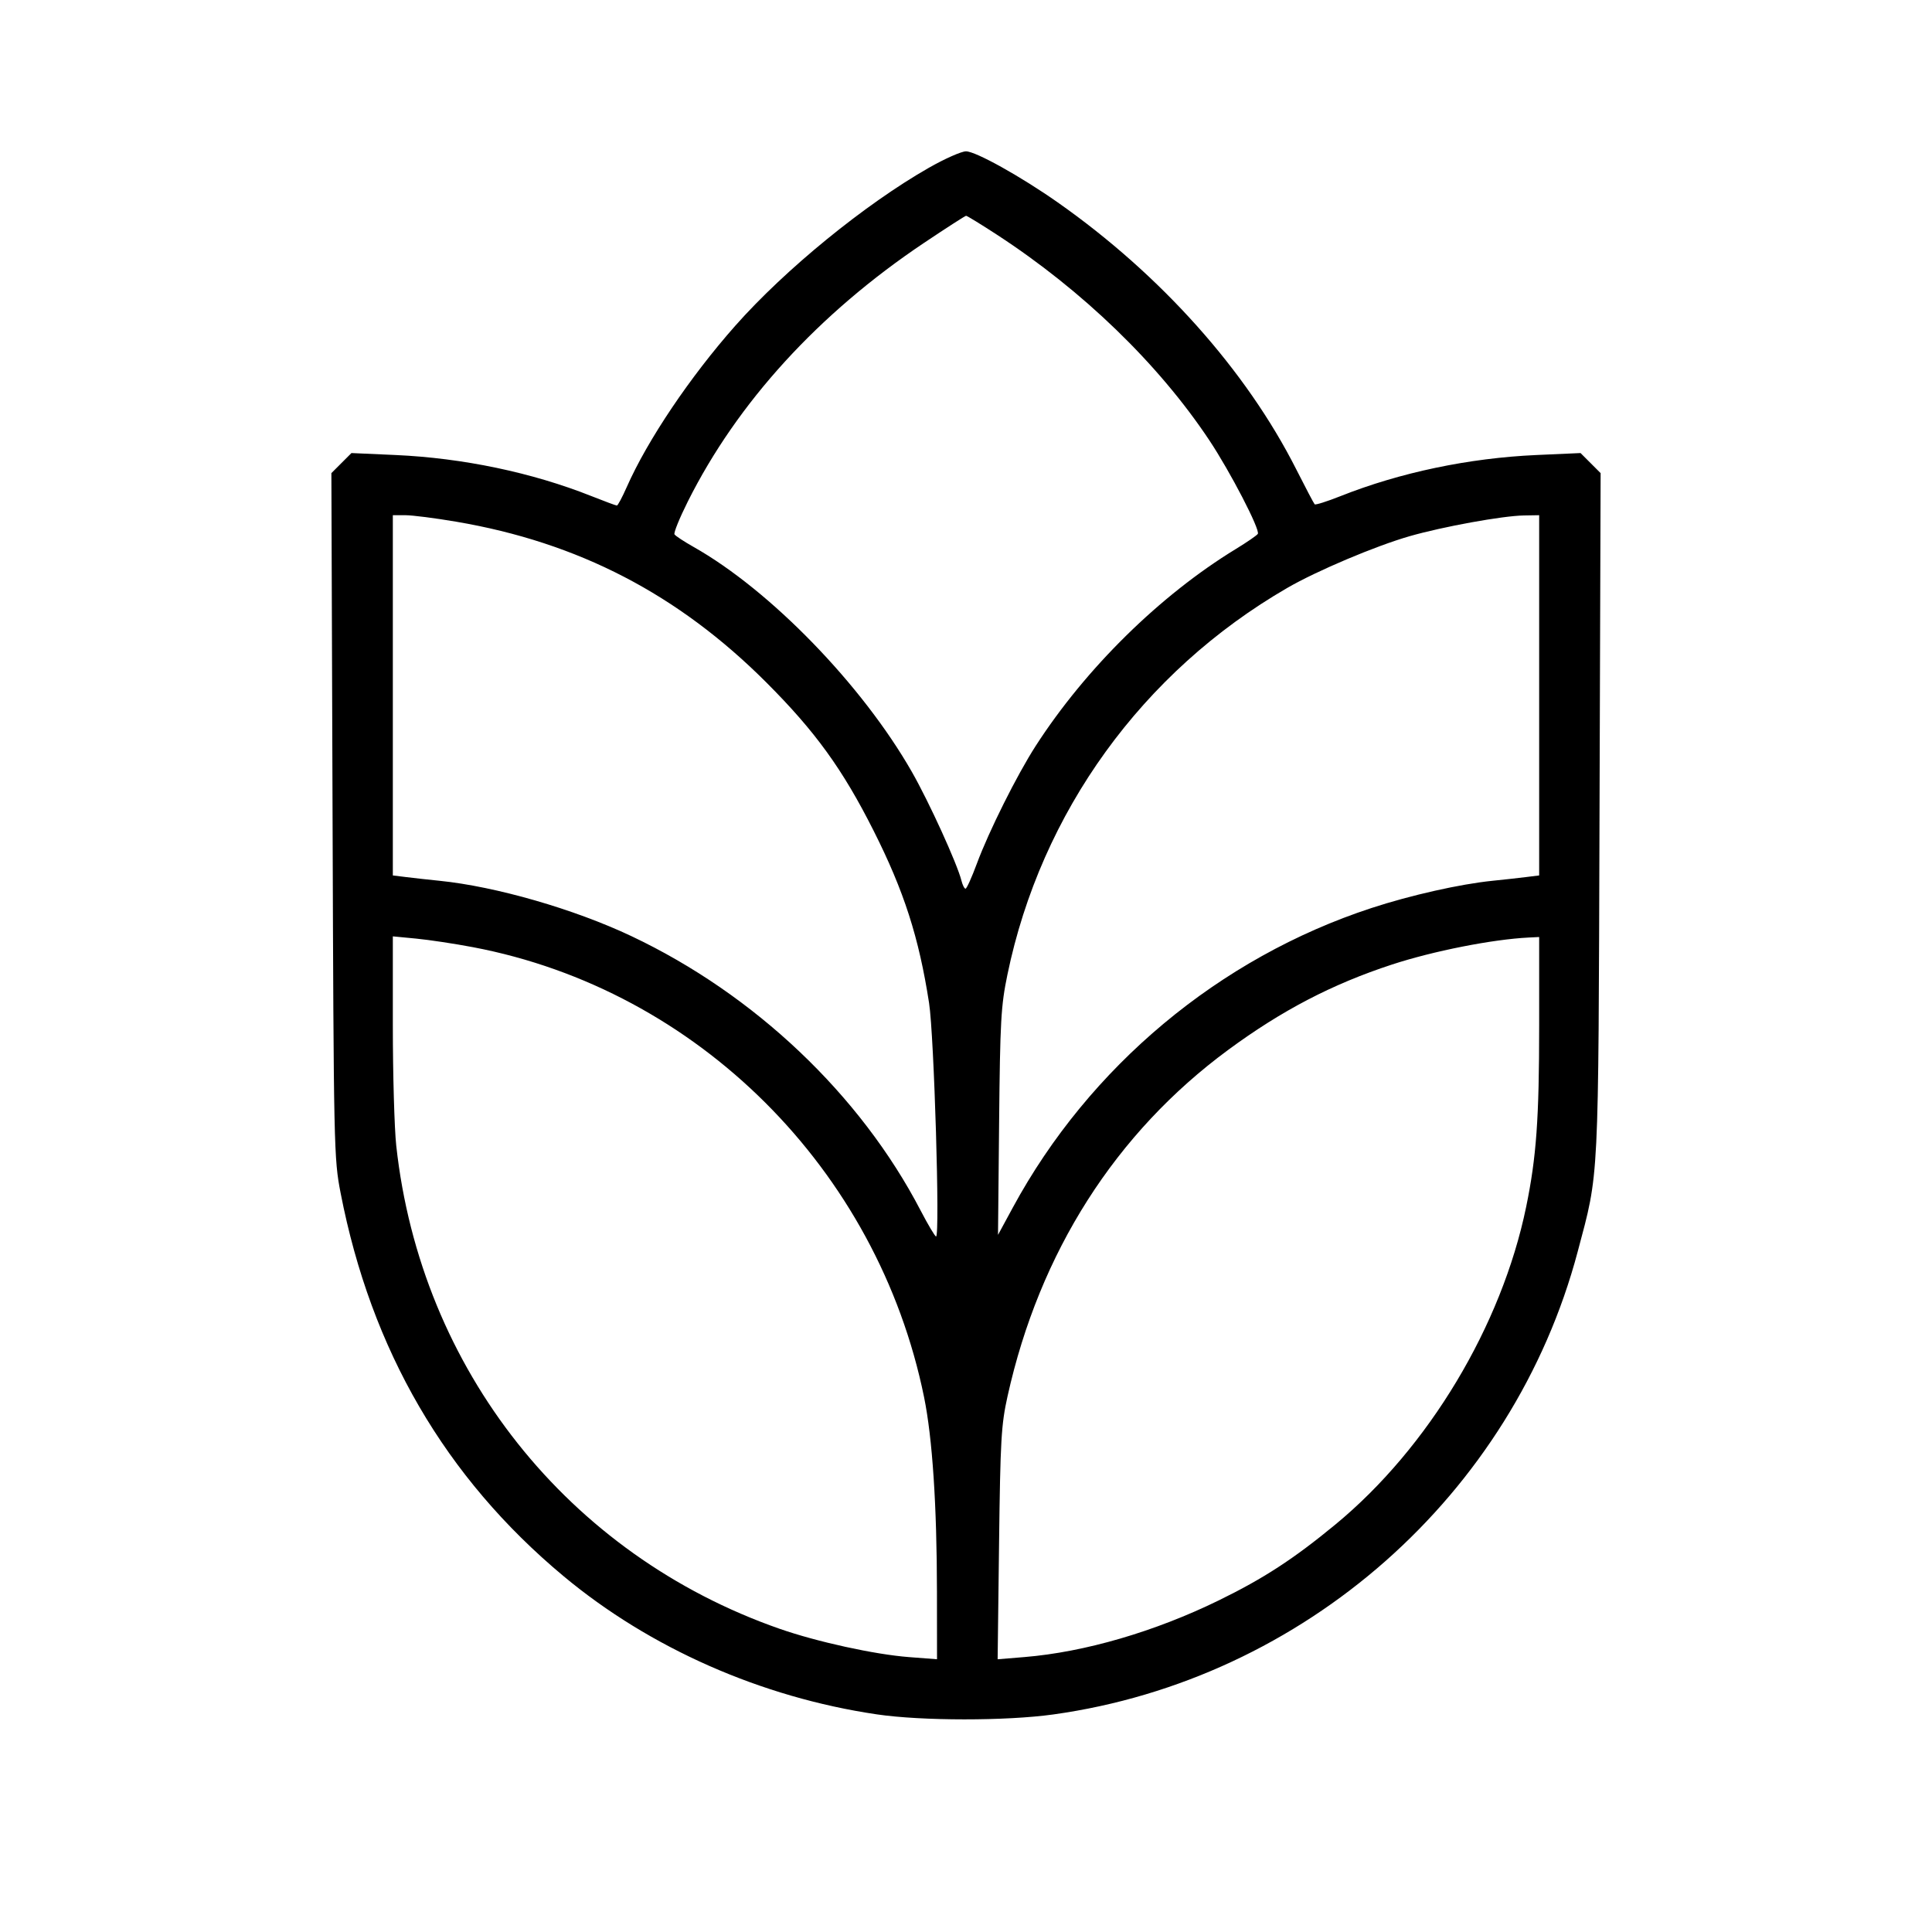 <svg fill="currentColor" viewBox="0 0 256 256" xmlns="http://www.w3.org/2000/svg"><path d="M123.075 22.234 C 114.613 27.062,104.042 35.688,97.425 43.167 C 91.429 49.944,85.793 58.320,83.050 64.533 C 82.454 65.883,81.865 66.987,81.741 66.987 C 81.617 66.987,80.095 66.422,78.359 65.733 C 70.495 62.609,61.348 60.691,52.405 60.292 L 46.569 60.032 45.240 61.361 L 43.910 62.691 44.066 108.039 C 44.217 152.269,44.244 153.502,45.133 158.080 C 49.175 178.892,59.006 195.789,74.667 208.844 C 86.118 218.390,100.874 224.902,116.173 227.161 C 122.140 228.042,133.309 228.048,139.583 227.172 C 172.804 222.539,200.500 198.087,209.057 165.834 C 211.905 155.103,211.787 157.481,211.945 107.825 L 212.090 62.691 210.760 61.361 L 209.431 60.032 203.595 60.292 C 194.634 60.692,185.506 62.608,177.598 65.750 C 175.838 66.449,174.310 66.932,174.201 66.823 C 174.092 66.715,172.992 64.625,171.755 62.180 C 165.125 49.073,153.811 36.412,140.160 26.823 C 135.260 23.381,129.283 20.053,128.000 20.053 C 127.394 20.053,125.178 21.035,123.075 22.234 M132.066 31.078 C 143.454 38.492,153.505 48.214,160.233 58.325 C 163.014 62.504,167.001 70.199,166.667 70.741 C 166.542 70.942,165.231 71.845,163.753 72.746 C 153.713 78.870,143.865 88.558,137.244 98.824 C 134.764 102.668,131.020 110.160,129.434 114.449 C 128.763 116.265,128.090 117.753,127.940 117.755 C 127.789 117.758,127.545 117.280,127.398 116.693 C 126.835 114.449,123.116 106.288,120.835 102.291 C 114.263 90.775,102.070 78.209,91.893 72.466 C 90.632 71.754,89.498 71.007,89.373 70.805 C 89.248 70.603,90.039 68.653,91.130 66.472 C 97.713 53.319,108.465 41.545,122.453 32.173 C 125.387 30.208,127.888 28.597,128.012 28.593 C 128.136 28.590,129.960 29.708,132.066 31.078 M60.438 69.126 C 76.619 71.875,89.865 78.742,101.555 90.441 C 108.042 96.932,111.654 101.927,115.760 110.080 C 119.789 118.082,121.755 124.189,123.107 132.907 C 123.772 137.194,124.570 163.840,124.034 163.840 C 123.892 163.840,122.971 162.292,121.987 160.401 C 114.003 145.053,99.994 131.765,83.651 124.037 C 76.076 120.455,65.709 117.465,58.240 116.709 C 56.832 116.566,54.864 116.349,53.867 116.225 L 52.053 116.001 52.053 92.134 L 52.053 68.267 53.718 68.267 C 54.633 68.267,57.657 68.653,60.438 69.126 M203.947 92.134 L 203.947 116.001 202.133 116.225 C 201.136 116.349,199.168 116.566,197.760 116.709 C 193.467 117.144,186.926 118.616,181.735 120.315 C 161.572 126.918,144.337 141.309,134.208 160.000 L 132.242 163.627 132.388 148.693 C 132.520 135.255,132.630 133.299,133.487 129.152 C 137.941 107.596,151.388 89.010,170.562 77.907 C 174.487 75.634,182.277 72.341,186.784 71.048 C 191.214 69.778,199.084 68.349,201.920 68.301 L 203.947 68.267 203.947 92.134 M62.668 125.506 C 92.435 131.150,116.294 154.950,122.445 185.133 C 123.553 190.571,124.140 199.444,124.151 210.943 L 124.160 219.859 120.432 219.573 C 115.893 219.224,108.228 217.545,103.287 215.818 C 75.239 206.015,55.737 181.431,52.505 151.803 C 52.257 149.525,52.053 142.353,52.053 135.867 L 52.053 124.073 55.147 124.370 C 56.848 124.533,60.233 125.044,62.668 125.506 M203.947 135.910 C 203.947 148.236,203.580 153.340,202.223 159.921 C 198.971 175.692,189.270 191.843,176.946 202.006 C 171.415 206.567,167.438 209.155,161.493 212.061 C 153.024 216.201,143.731 218.912,135.749 219.569 L 132.192 219.862 132.381 204.544 C 132.551 190.770,132.665 188.801,133.506 185.005 C 137.737 165.927,147.814 150.111,162.747 139.111 C 169.847 133.880,176.527 130.400,184.434 127.810 C 189.908 126.016,197.762 124.465,202.560 124.228 L 203.947 124.160 203.947 135.910 " stroke="none" fill-rule="evenodd"></path></svg>